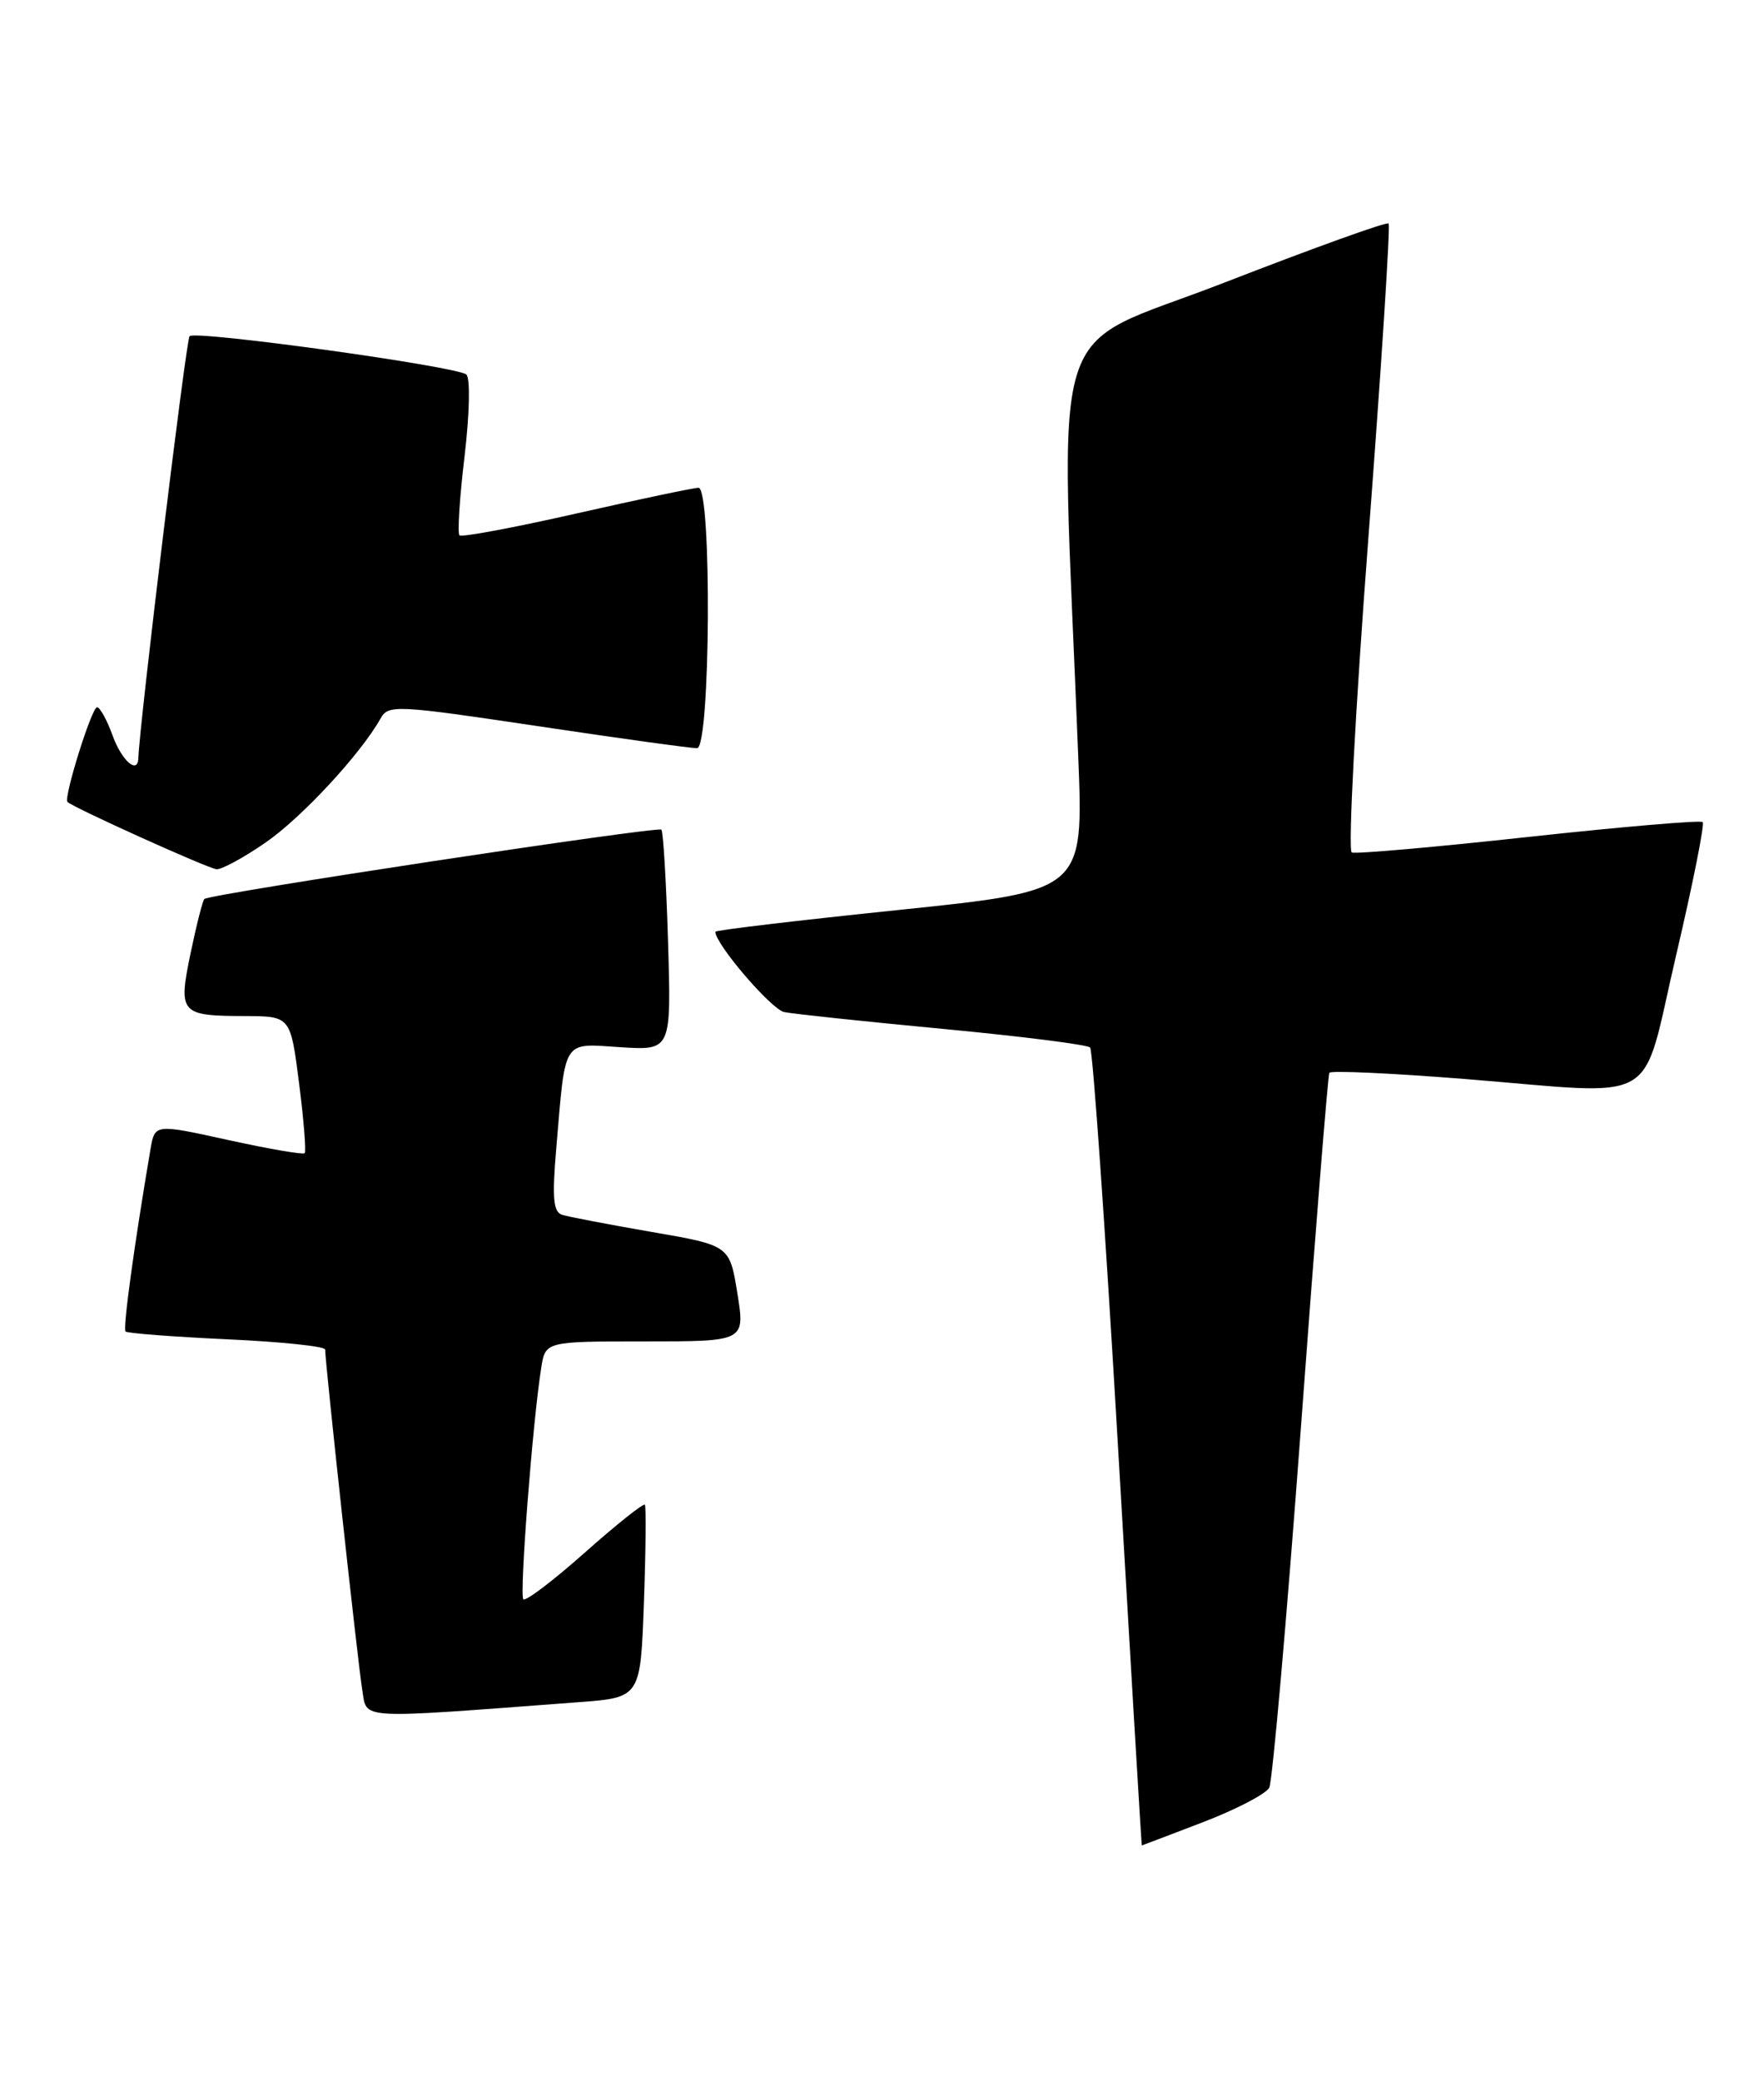 <?xml version="1.0" encoding="UTF-8" standalone="no"?>
<!DOCTYPE svg PUBLIC "-//W3C//DTD SVG 1.1//EN" "http://www.w3.org/Graphics/SVG/1.1/DTD/svg11.dtd" >
<svg xmlns="http://www.w3.org/2000/svg" xmlns:xlink="http://www.w3.org/1999/xlink" version="1.1" viewBox="0 0 217 256">
 <g >
 <path fill="currentColor"
d=" M 147.98 224.14 C 152.07 222.57 155.74 220.66 156.14 219.89 C 156.53 219.13 158.29 199.15 160.04 175.50 C 161.78 151.85 163.36 132.26 163.53 131.96 C 163.71 131.66 171.20 132.01 180.18 132.72 C 204.68 134.68 201.77 136.38 206.18 117.54 C 208.24 108.77 209.71 101.38 209.46 101.12 C 209.20 100.87 199.59 101.69 188.08 102.94 C 176.58 104.20 166.78 105.06 166.29 104.86 C 165.81 104.66 166.72 87.35 168.33 66.20 C 169.93 45.14 171.05 27.72 170.82 27.49 C 170.59 27.25 161.48 30.54 150.57 34.78 C 128.43 43.40 130.43 36.93 132.64 93.03 C 133.30 109.57 133.30 109.57 110.65 111.92 C 98.19 113.21 88.00 114.42 88.00 114.61 C 88.00 116.14 94.88 124.16 96.47 124.49 C 97.59 124.72 106.38 125.65 116.00 126.56 C 125.62 127.47 133.77 128.50 134.10 128.85 C 134.44 129.21 135.99 151.44 137.55 178.25 C 139.11 205.06 140.42 227.00 140.46 227.00 C 140.50 227.00 143.88 225.71 147.98 224.14 Z  M 71.15 209.38 C 78.79 208.81 78.79 208.81 79.21 197.16 C 79.44 190.74 79.49 185.32 79.33 185.09 C 79.16 184.87 75.85 187.51 71.96 190.96 C 68.08 194.41 64.67 197.00 64.38 196.72 C 63.88 196.22 65.52 174.89 66.58 168.25 C 67.09 165.00 67.09 165.00 79.37 165.00 C 91.66 165.00 91.66 165.00 90.71 159.10 C 89.76 153.19 89.76 153.19 80.13 151.53 C 74.83 150.61 69.89 149.67 69.13 149.42 C 68.06 149.07 67.91 147.33 68.43 141.24 C 69.59 127.59 69.11 128.35 76.32 128.81 C 82.58 129.21 82.58 129.21 82.18 115.85 C 81.96 108.51 81.59 102.30 81.36 102.05 C 80.94 101.61 25.84 109.96 25.14 110.58 C 24.94 110.75 24.18 113.72 23.46 117.18 C 21.90 124.67 22.15 124.96 30.12 124.98 C 35.74 125.00 35.74 125.00 36.79 133.24 C 37.37 137.78 37.68 141.65 37.48 141.85 C 37.28 142.05 33.05 141.32 28.08 140.23 C 19.04 138.24 19.04 138.24 18.51 141.37 C 16.50 153.19 15.10 163.43 15.44 163.78 C 15.67 164.00 21.28 164.43 27.92 164.74 C 34.57 165.04 40.00 165.61 40.00 166.00 C 40.00 167.66 44.05 204.80 44.56 207.85 C 45.19 211.56 43.46 211.46 71.15 209.38 Z  M 32.64 103.66 C 37.08 100.61 44.36 92.76 46.82 88.37 C 47.77 86.67 48.70 86.71 66.16 89.32 C 76.25 90.83 85.06 92.05 85.75 92.03 C 87.40 91.99 87.58 60.00 85.93 60.00 C 85.34 60.00 78.59 61.42 70.92 63.16 C 63.25 64.90 56.77 66.11 56.52 65.85 C 56.26 65.59 56.54 61.21 57.15 56.11 C 57.77 50.86 57.86 46.51 57.37 46.07 C 56.25 45.07 24.06 40.61 23.32 41.35 C 22.89 41.77 17.13 89.31 17.02 93.25 C 16.96 95.31 14.98 93.58 13.86 90.50 C 13.17 88.58 12.30 87.00 11.94 87.00 C 11.28 87.00 7.80 98.14 8.30 98.64 C 9.00 99.34 25.65 106.86 26.64 106.92 C 27.27 106.97 29.97 105.50 32.64 103.66 Z "/>
</g>
</svg>